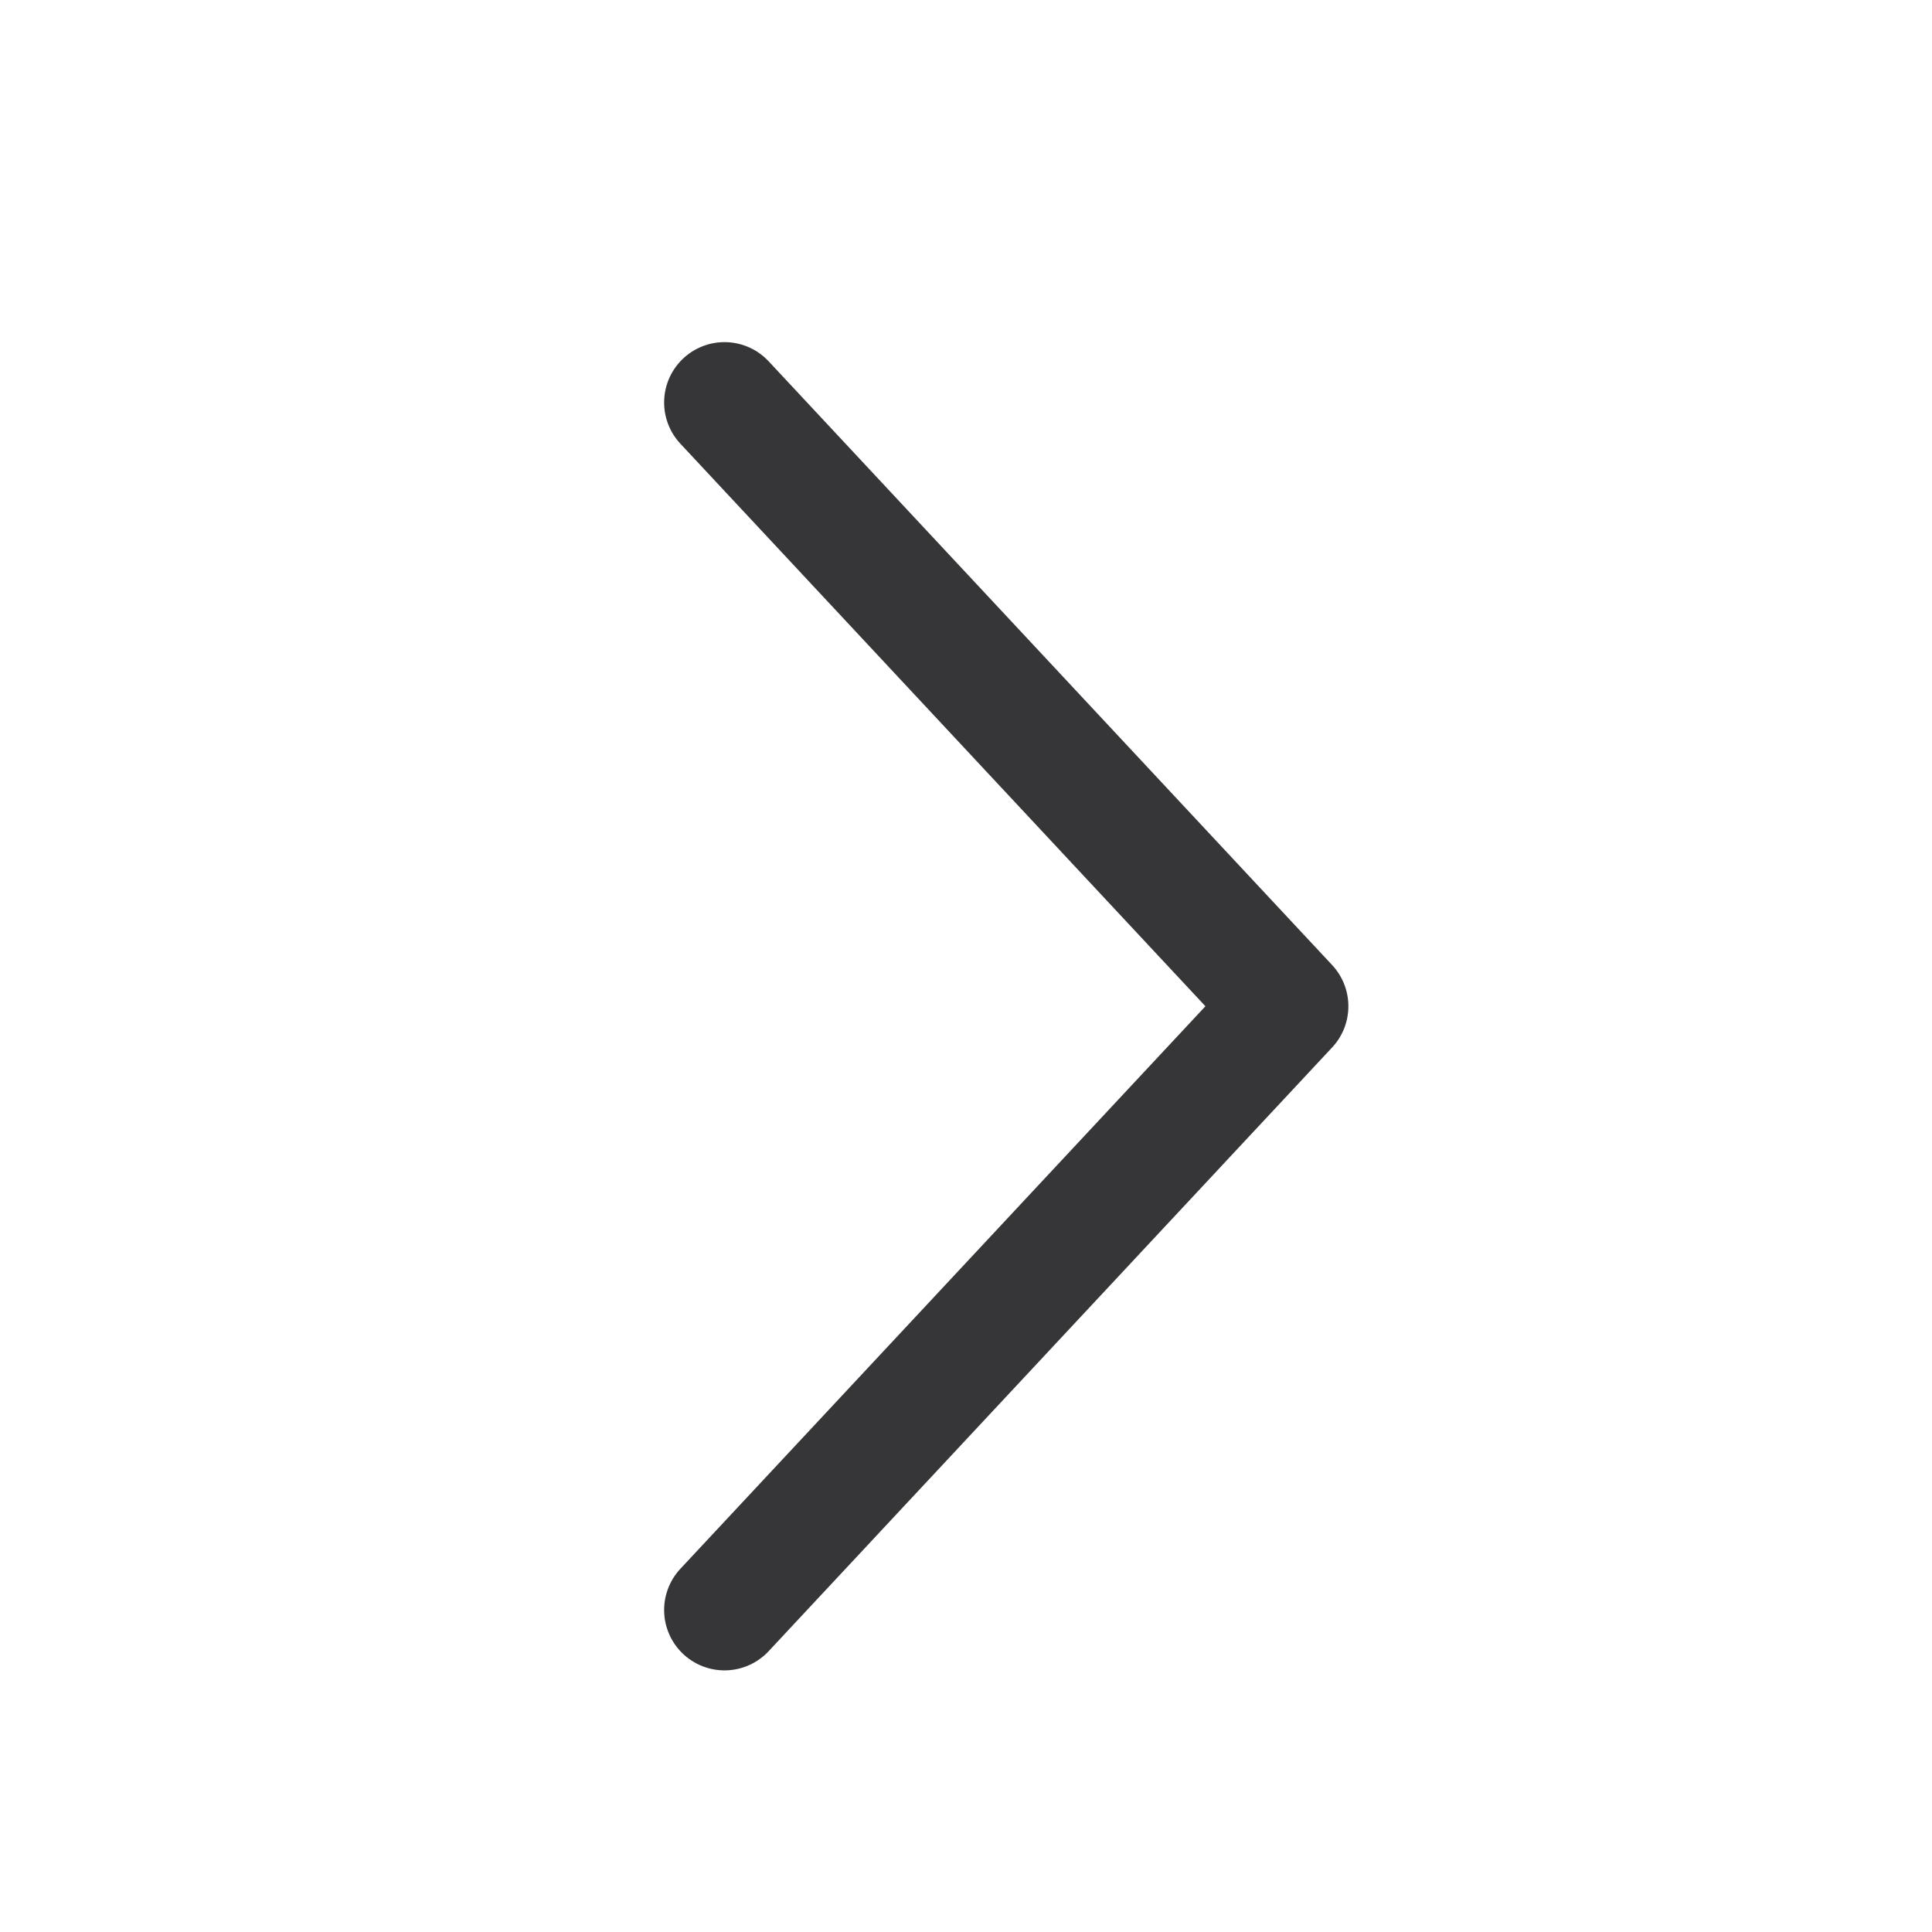 <svg width="24" height="24" viewBox="0 0 24 24" fill="none" xmlns="http://www.w3.org/2000/svg">
<path d="M9 5L16 12.5L9 20" stroke="#363638" stroke-width="1.5" stroke-linecap="round" stroke-linejoin="round"/>
</svg>
